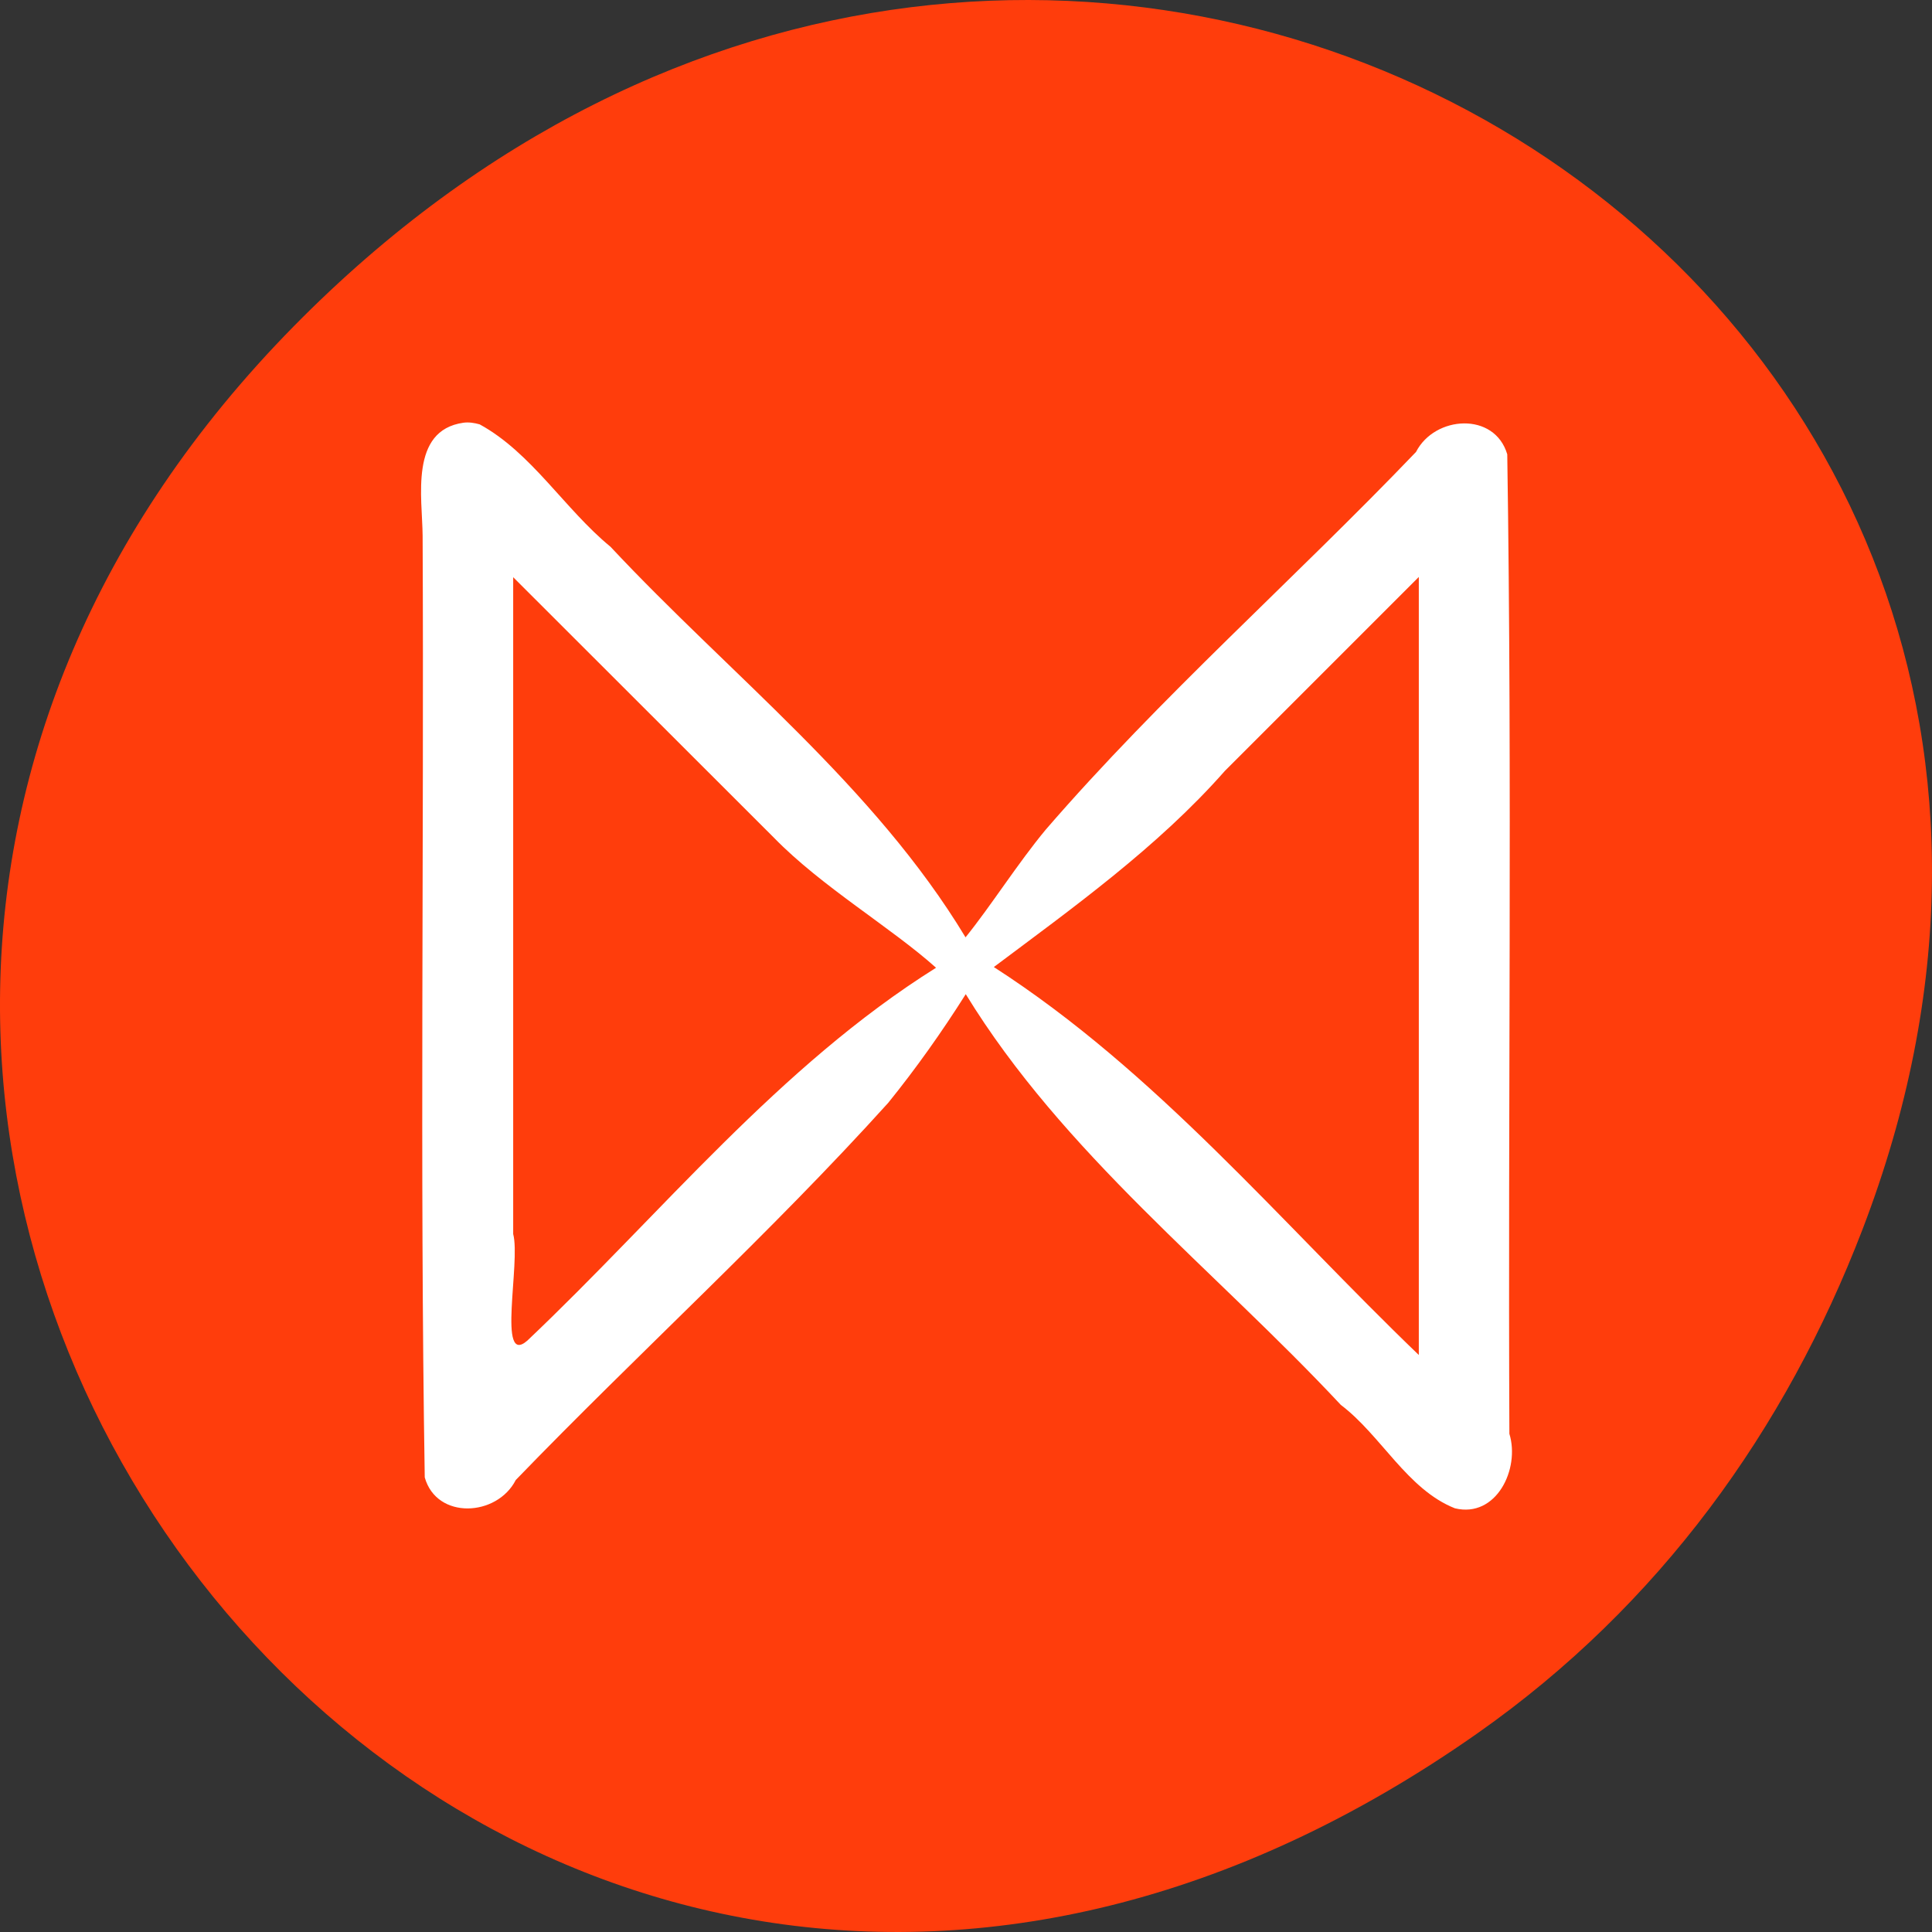 <?xml version="1.0" encoding="UTF-8" standalone="no"?>
<!-- Created with Inkscape (http://www.inkscape.org/) -->

<svg
   xmlns:dc="http://purl.org/dc/elements/1.1/"
   xmlns:cc="http://creativecommons.org/ns#"
   xmlns:rdf="http://www.w3.org/1999/02/22-rdf-syntax-ns#"
   xmlns:svg="http://www.w3.org/2000/svg"
   xmlns="http://www.w3.org/2000/svg"
   xmlns:xlink="http://www.w3.org/1999/xlink"
   xmlns:sodipodi="http://sodipodi.sourceforge.net/DTD/sodipodi-0.dtd"
   xmlns:inkscape="http://www.inkscape.org/namespaces/inkscape"
   width="256"
   height="256"
   id="svg10914"
   version="1.1"
   inkscape:version="0.48.4 r9939"
   sodipodi:docname="mcx.svg">
  <rect width="100%" height="100%" fill="#333333" stroke="none"/>
  <defs
     id="defs10916">
    <radialGradient
       inkscape:collect="always"
       xlink:href="#linearGradient9879-4"
       id="radialGradient220922"
       gradientUnits="userSpaceOnUse"
       gradientTransform="matrix(1,0,0,1.128,0,-15.593)"
       cx="-170.872"
       cy="127.751"
       fx="-170.872"
       fy="127.751"
       r="12.5" />
    <linearGradient
       inkscape:collect="always"
       id="linearGradient9879-4">
      <stop
         style="stop-color:#ffffff;stop-opacity:1"
         offset="0"
         id="stop9881-6" />
      <stop
         style="stop-color:#e4e4e1;stop-opacity:1"
         offset="1"
         id="stop9883-2" />
    </linearGradient>
    <linearGradient
       id="linearGradient3882-9">
      <stop
         id="stop3884-3"
         offset="0"
         style="stop-color:#ff0000;stop-opacity:0;" />
      <stop
         style="stop-color:#ff0000;stop-opacity:0.278;"
         offset="0.631"
         id="stop3902-0" />
      <stop
         id="stop3886-9"
         offset="1"
         style="stop-color:#ff0000;stop-opacity:1;" />
    </linearGradient>
    <radialGradient
       spreadMethod="pad"
       gradientUnits="userSpaceOnUse"
       gradientTransform="matrix(1,0,0,1,-216,-38.07)"
       r="70"
       fy="658.507"
       fx="555.094"
       cy="658.507"
       cx="555.094"
       id="radialGradient3894-9"
       xlink:href="#linearGradient3882-9"
       inkscape:collect="always" />
    <radialGradient
       spreadMethod="pad"
       gradientUnits="userSpaceOnUse"
       gradientTransform="matrix(1,0,0,1,-216,-38.07)"
       r="70"
       fy="658.507"
       fx="555.094"
       cy="658.507"
       cx="555.094"
       id="radialGradient3894"
       xlink:href="#linearGradient3882"
       inkscape:collect="always" />
    <linearGradient
       id="linearGradient3882">
      <stop
         id="stop3884"
         offset="0"
         style="stop-color:#ff0000;stop-opacity:0;" />
      <stop
         style="stop-color:#ff0000;stop-opacity:0.278;"
         offset="0.227"
         id="stop3902" />
      <stop
         id="stop3886"
         offset="1"
         style="stop-color:#ff0000;stop-opacity:1;" />
    </linearGradient>
  </defs>
  <sodipodi:namedview
     id="base"
     pagecolor="#ffffff"
     bordercolor="#666666"
     borderopacity="1.0"
     inkscape:pageopacity="0.0"
     inkscape:pageshadow="2"
     inkscape:zoom="1.4"
     inkscape:cx="0.99769"
     inkscape:cy="148.06674"
     inkscape:document-units="px"
     inkscape:current-layer="layer1"
     showgrid="false"
     inkscape:showpageshadow="false"
     inkscape:snap-page="true"
     inkscape:snap-bbox="true"
     inkscape:window-width="3440"
     inkscape:window-height="1342"
     inkscape:window-x="1920"
     inkscape:window-y="0"
     inkscape:window-maximized="1"
     inkscape:object-nodes="true"
     inkscape:bbox-nodes="true"
     inkscape:bbox-paths="true"
     inkscape:snap-midpoints="true"
     inkscape:snap-object-midpoints="true"
     inkscape:snap-global="true" />
  <g
     inkscape:label="Layer 1"
     inkscape:groupmode="layer"
     id="layer1"
     transform="translate(0,-796.362)">
    <path
       style="color:black;fill:#ff3d0c;fill-opacity:1;fill-rule:nonzero;stroke:none;stroke-width:4;marker:none;visibility:visible;display:inline;overflow:visible;enable-background:accumulate"
       d="M 195.834,1025.989 C 64.901,1118.039 -67.763,948.041 38.919,839.602 139.433,737.433 295.597,832.153 246.782,959.29 c -10.185,26.526 -26.914,49.802 -50.948,66.698 z"
       id="path32622-5"
       inkscape:connector-curvature="0"
       sodipodi:nodetypes="ssss" />
    <path
       style="font-size:medium;font-style:normal;font-variant:normal;font-weight:normal;font-stretch:normal;text-indent:0;text-align:start;text-decoration:none;line-height:normal;letter-spacing:normal;word-spacing:normal;text-transform:none;direction:ltr;block-progression:tb;writing-mode:lr-tb;text-anchor:start;baseline-shift:baseline;color:#000000;fill:#ffffff;fill-opacity:1;fill-rule:nonzero;stroke:none;stroke-width:0.8;marker:none;visibility:visible;display:inline;overflow:visible;enable-background:accumulate;font-family:Sans;-inkscape-font-specification:Sans"
       d="m 61.406,852.375 c -7.171,1.013 -5.443,9.959 -5.406,14.969 0.193,41.58 -0.383,83.264 0.281,124.781 1.589,5.641 9.581,5.209 12.059,0.347 16.246,-16.817 33.747,-32.69 49.347,-49.972 3.7,-4.573 7.12,-9.404 10.281,-14.406 12.926,21.102 32.925,36.479 49.695,54.422 5.351,4.049 8.8,11.2 15.118,13.703 5.501,1.334 8.651,-5.227 7.219,-9.875 -0.192,-43.248 0.381,-86.595 -0.281,-129.781 -1.673,-5.671 -9.611,-5.148 -12.09,-0.316 -16.151,16.867 -33.837,32.431 -49.058,50.04 -3.733,4.491 -7.245,10.083 -10.633,14.276 C 115.796,900.464 96.816,885.833 80.886,868.803 74.828,863.833 70.432,856.346 63.562,852.594 62.864,852.396 62.136,852.278 61.406,852.375 z M 188,975.906 C 169.668,958.284 153.216,938.365 131.688,924.5 c 10.358,-7.767 21.722,-15.887 30.61,-25.985 8.567,-8.567 17.135,-17.135 25.702,-25.702 0,34.365 0,68.729 0,103.094 z M 102.562,907.375 c 6.319,6.485 15.567,11.923 21.469,17.219 -20.85,13.072 -36.382,32.556 -54.152,49.402 C 65.83,977.552 69.01,963.656 68,959.875 c 0,-29.01 0,-58.021 0,-87.031 11.521,11.51 23.042,23.021 34.562,34.531 z"
       id="path2985-6-7-0-2-6"
       inkscape:connector-curvature="0" />
  </g>
</svg>
